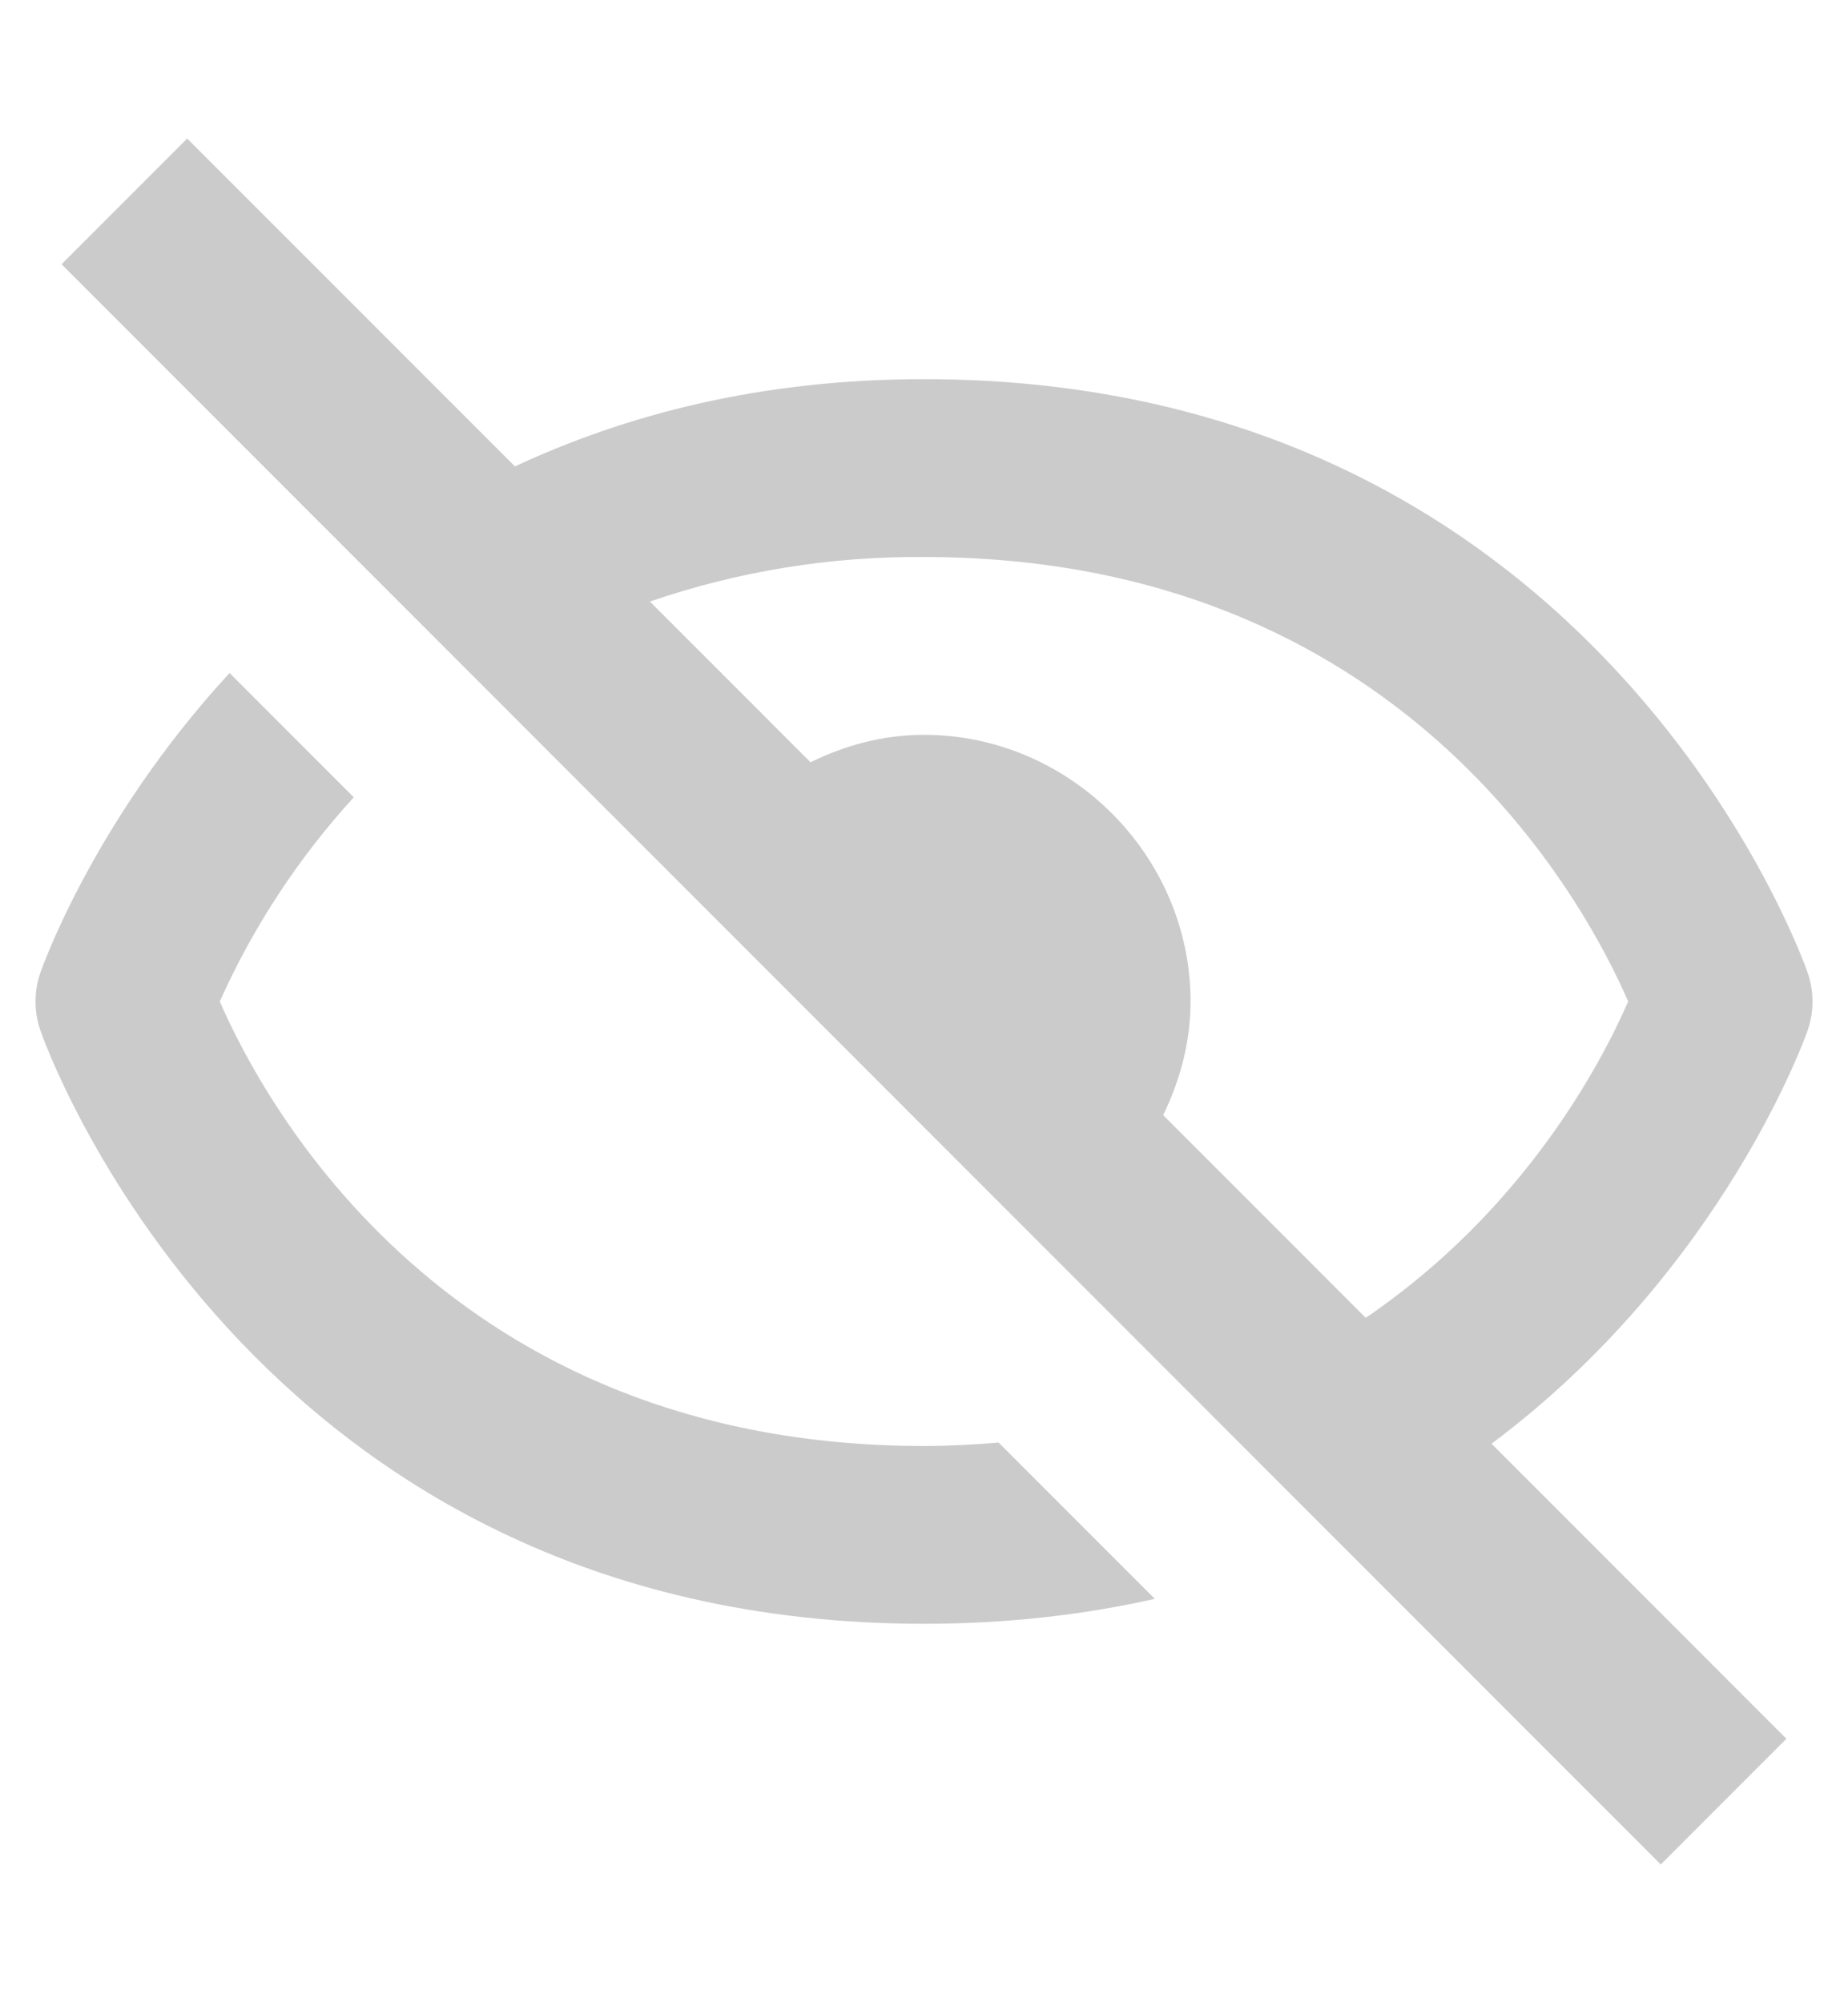 <svg width="24" height="26" viewBox="0 0 39 37" fill="none" xmlns="http://www.w3.org/2000/svg">
<path d="M19.5 31.622C21.273 31.622 22.893 31.429 24.371 31.096L21.076 27.801C20.564 27.841 20.045 27.872 19.5 27.872C9.466 27.872 5.58 20.661 4.638 18.497C5.345 16.92 6.3 15.466 7.466 14.191L4.845 11.569C1.961 14.695 0.868 17.843 0.847 17.905C0.718 18.29 0.718 18.707 0.847 19.092C0.886 19.216 5.188 31.622 19.5 31.622ZM19.5 5.372C16.055 5.372 13.226 6.115 10.867 7.212L3.95 0.297L1.299 2.948L35.049 36.698L37.7 34.047L31.477 27.824C36.378 24.166 38.128 19.171 38.154 19.092C38.283 18.707 38.283 18.29 38.154 17.905C38.113 17.779 33.811 5.372 19.5 5.372ZM28.822 25.169L24.547 20.894C24.903 20.163 25.125 19.358 25.125 18.497C25.125 15.421 22.576 12.873 19.5 12.873C18.639 12.873 17.834 13.094 17.105 13.452L13.715 10.062C15.576 9.423 17.532 9.106 19.5 9.123C29.533 9.123 33.419 16.334 34.361 18.497C33.794 19.795 32.175 22.889 28.822 25.169Z" fill="#CBCBCB"/>
</svg>
